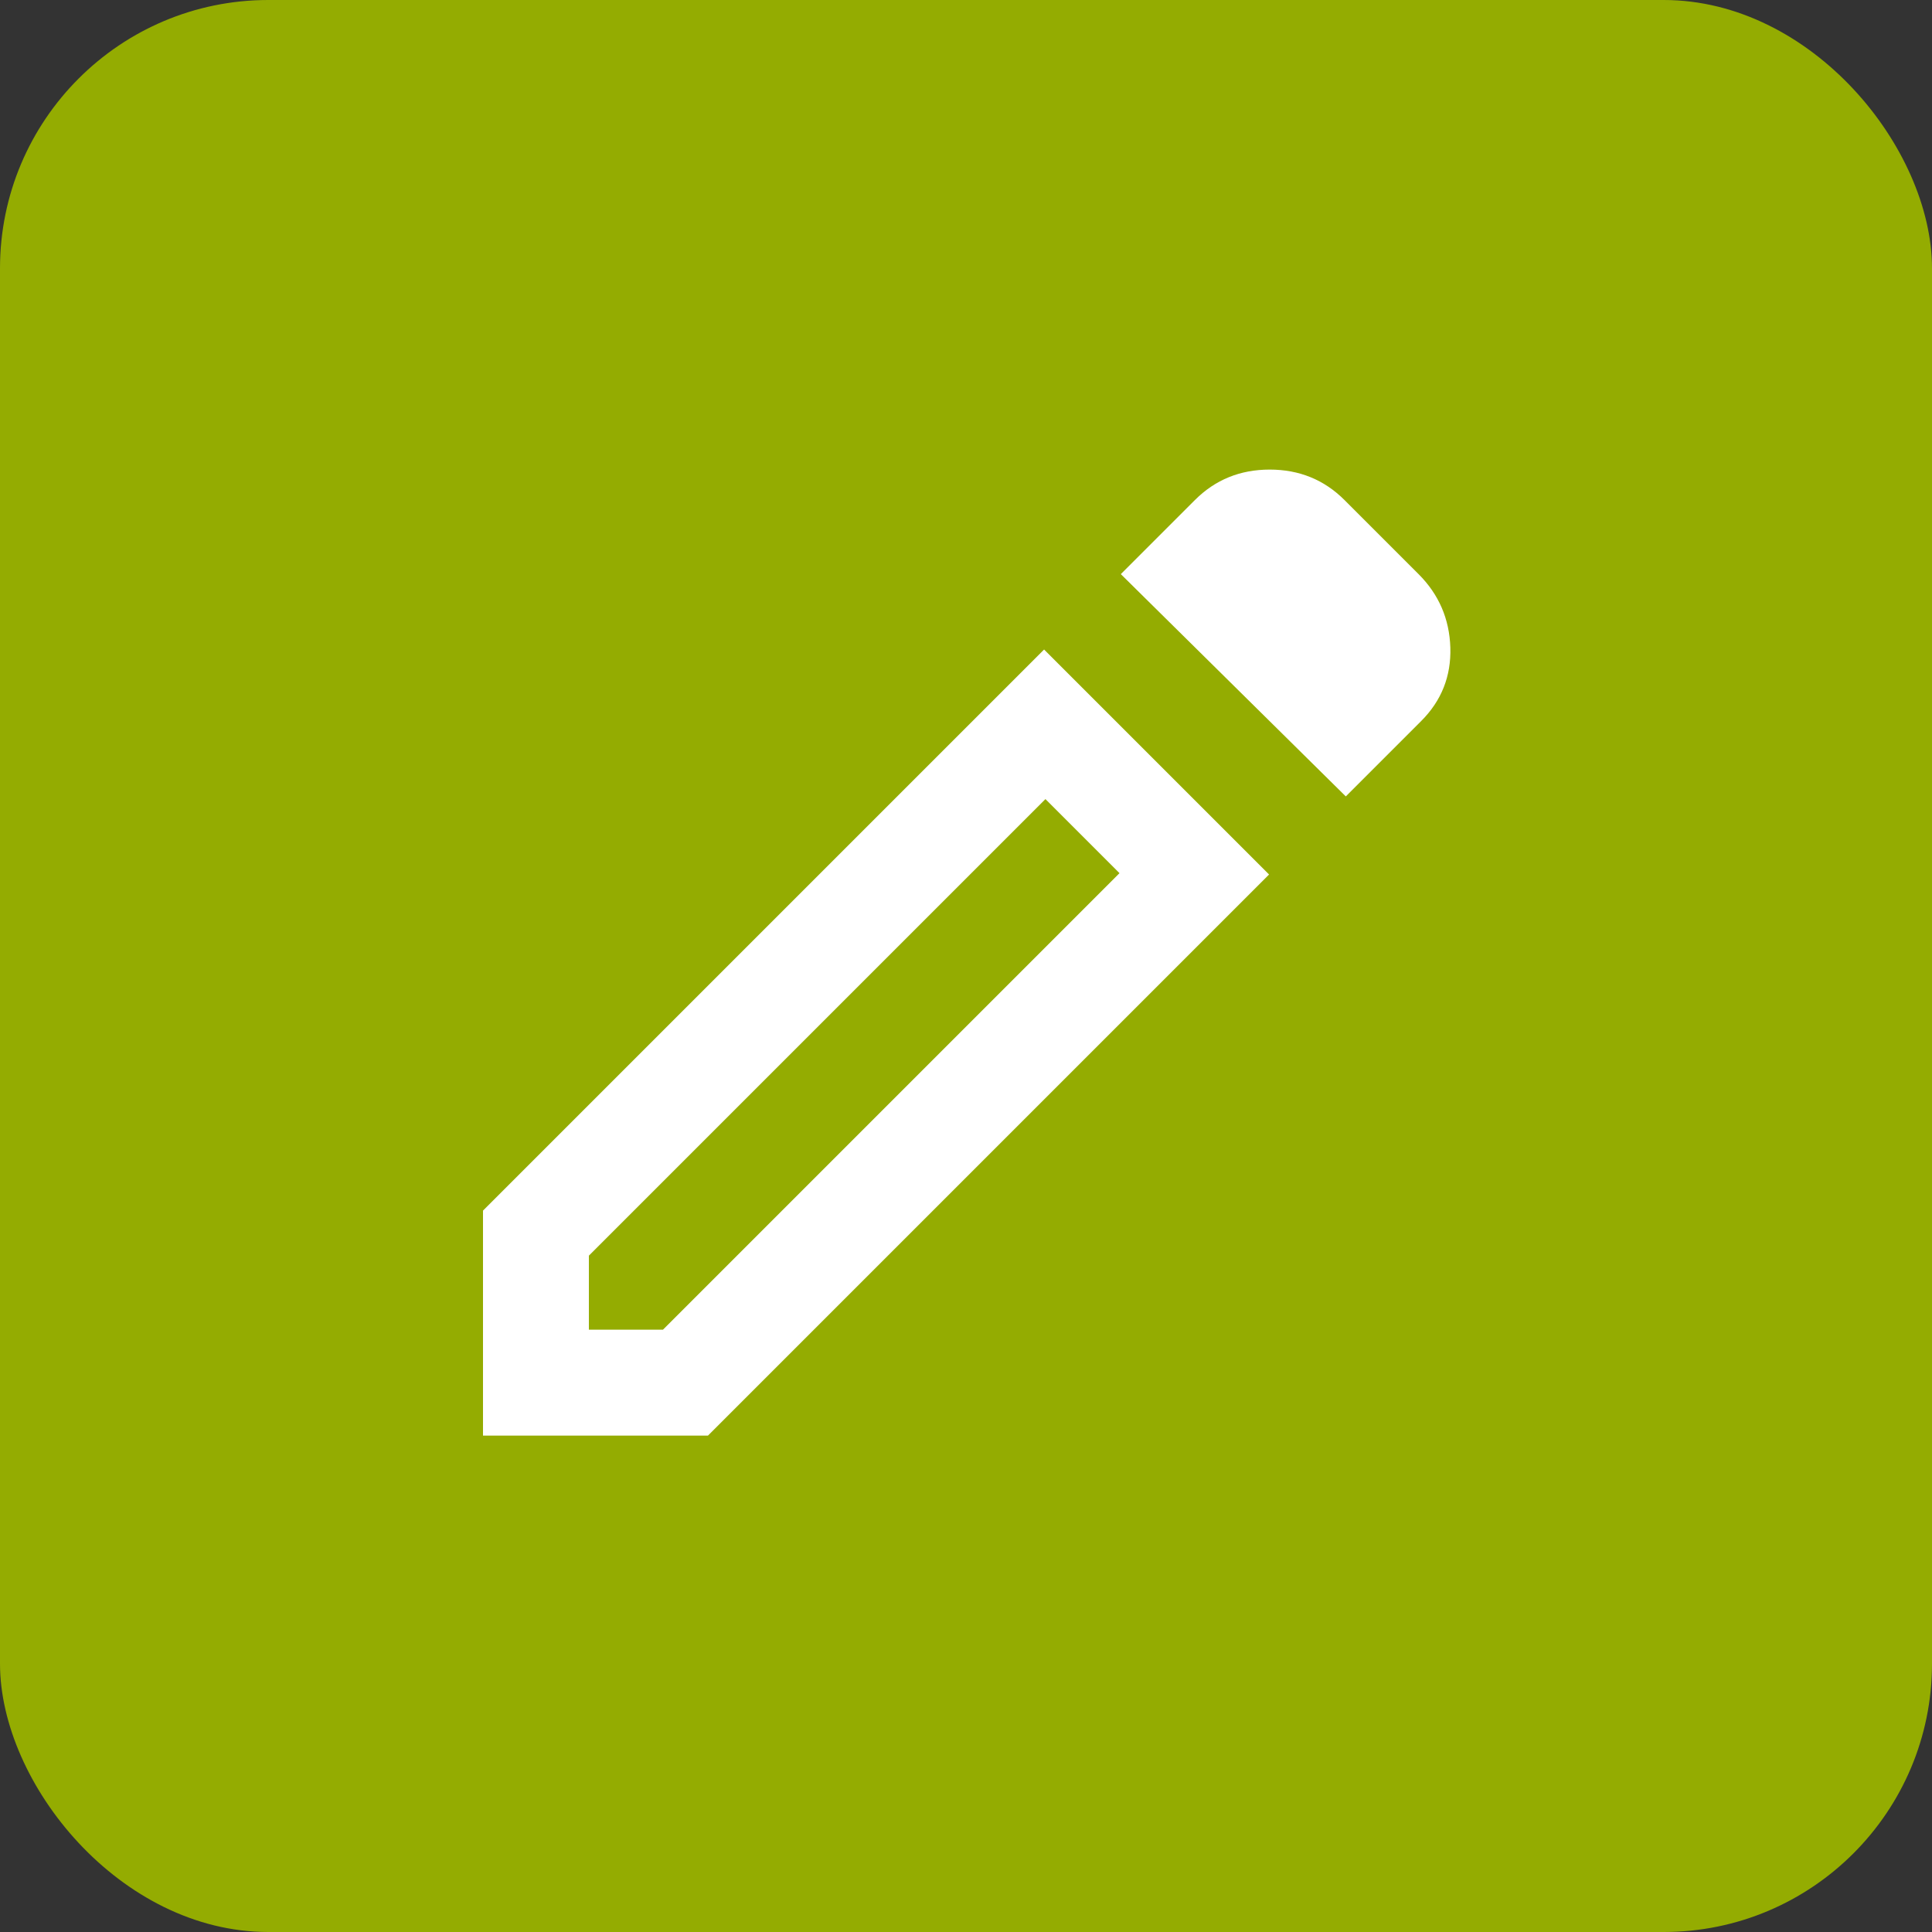 <svg width="36" height="36" viewBox="0 0 36 36" fill="none" xmlns="http://www.w3.org/2000/svg">
<rect x="0" y="0" width="36" height="36" fill="#333333" stroke="none"/>
<rect width="36" height="36" rx="5" fill="#94AC01"/>
<mask id="mask0_639_5006" style="mask-type:alpha" maskUnits="userSpaceOnUse" x="6" y="6" width="24" height="24">
<rect x="6" y="6" width="24" height="24" fill="#D9D9D9"/>
</mask>
<g mask="url(#mask0_639_5006)">
<path d="M10.973 24.777H12.353L20.86 16.27L19.48 14.89L10.973 23.397V24.777ZM25.077 14.84L20.885 10.698L22.266 9.317C22.644 8.939 23.108 8.75 23.659 8.75C24.21 8.75 24.674 8.939 25.052 9.317L26.433 10.698C26.811 11.076 27.008 11.532 27.025 12.067C27.041 12.601 26.86 13.057 26.482 13.435L25.077 14.84ZM23.647 16.295L13.192 26.75H9V22.558L19.455 12.103L23.647 16.295Z" fill="white"/>
</g>
</svg>
